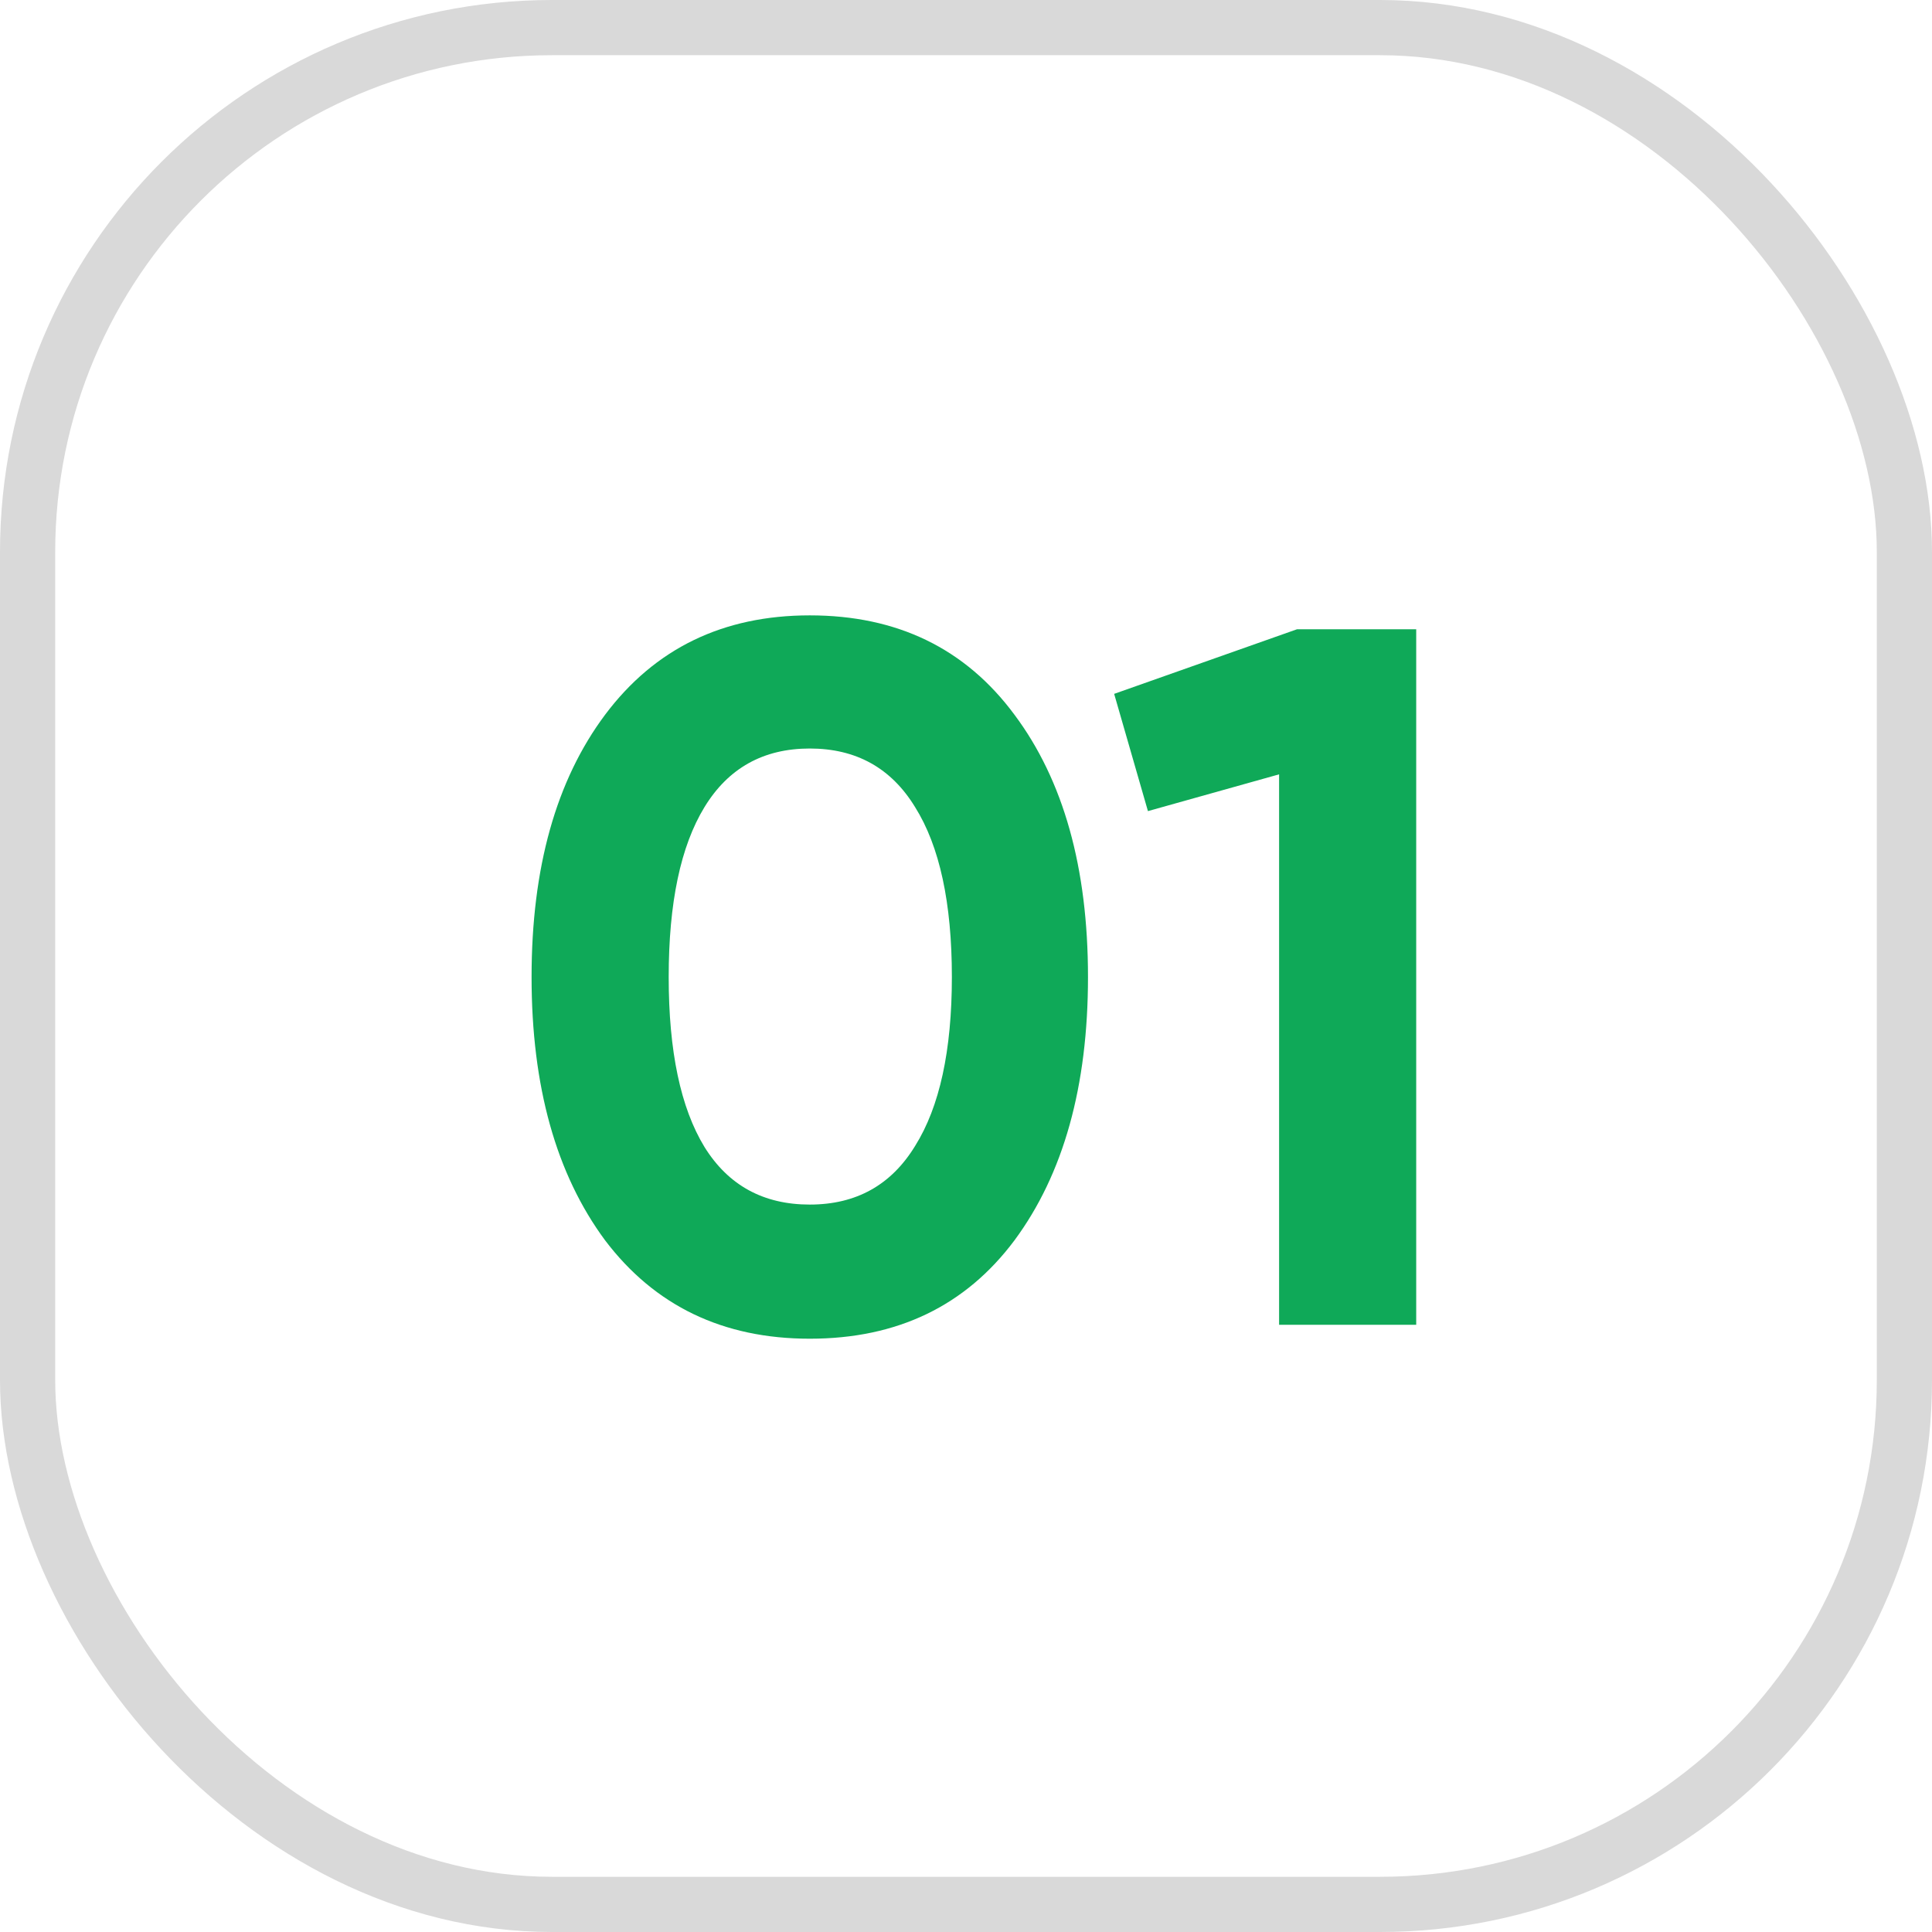 <svg width="35" height="35" viewBox="0 0 35 35" fill="none" xmlns="http://www.w3.org/2000/svg">
<path d="M14.67 24.252C13.098 24.252 11.862 23.658 10.962 22.47C10.074 21.27 9.63 19.68 9.63 17.7C9.63 15.72 10.074 14.136 10.962 12.948C11.862 11.748 13.098 11.148 14.67 11.148C16.254 11.148 17.49 11.748 18.378 12.948C19.266 14.136 19.71 15.72 19.71 17.7C19.71 19.68 19.266 21.27 18.378 22.47C17.49 23.658 16.254 24.252 14.67 24.252ZM12.762 20.778C13.194 21.474 13.83 21.822 14.67 21.822C15.51 21.822 16.146 21.468 16.578 20.76C17.022 20.052 17.244 19.032 17.244 17.7C17.244 16.356 17.022 15.33 16.578 14.622C16.146 13.914 15.51 13.56 14.67 13.56C13.83 13.56 13.194 13.914 12.762 14.622C12.33 15.33 12.114 16.356 12.114 17.7C12.114 19.044 12.33 20.07 12.762 20.778ZM23.496 11.4H25.656V24H23.172V14.028L20.796 14.694L20.184 12.57L23.496 11.4Z" fill="#0FA958"/>
<rect x="0.5" y="0.5" width="34" height="34" rx="9.5" stroke="#D9D9D9"/>
</svg>
